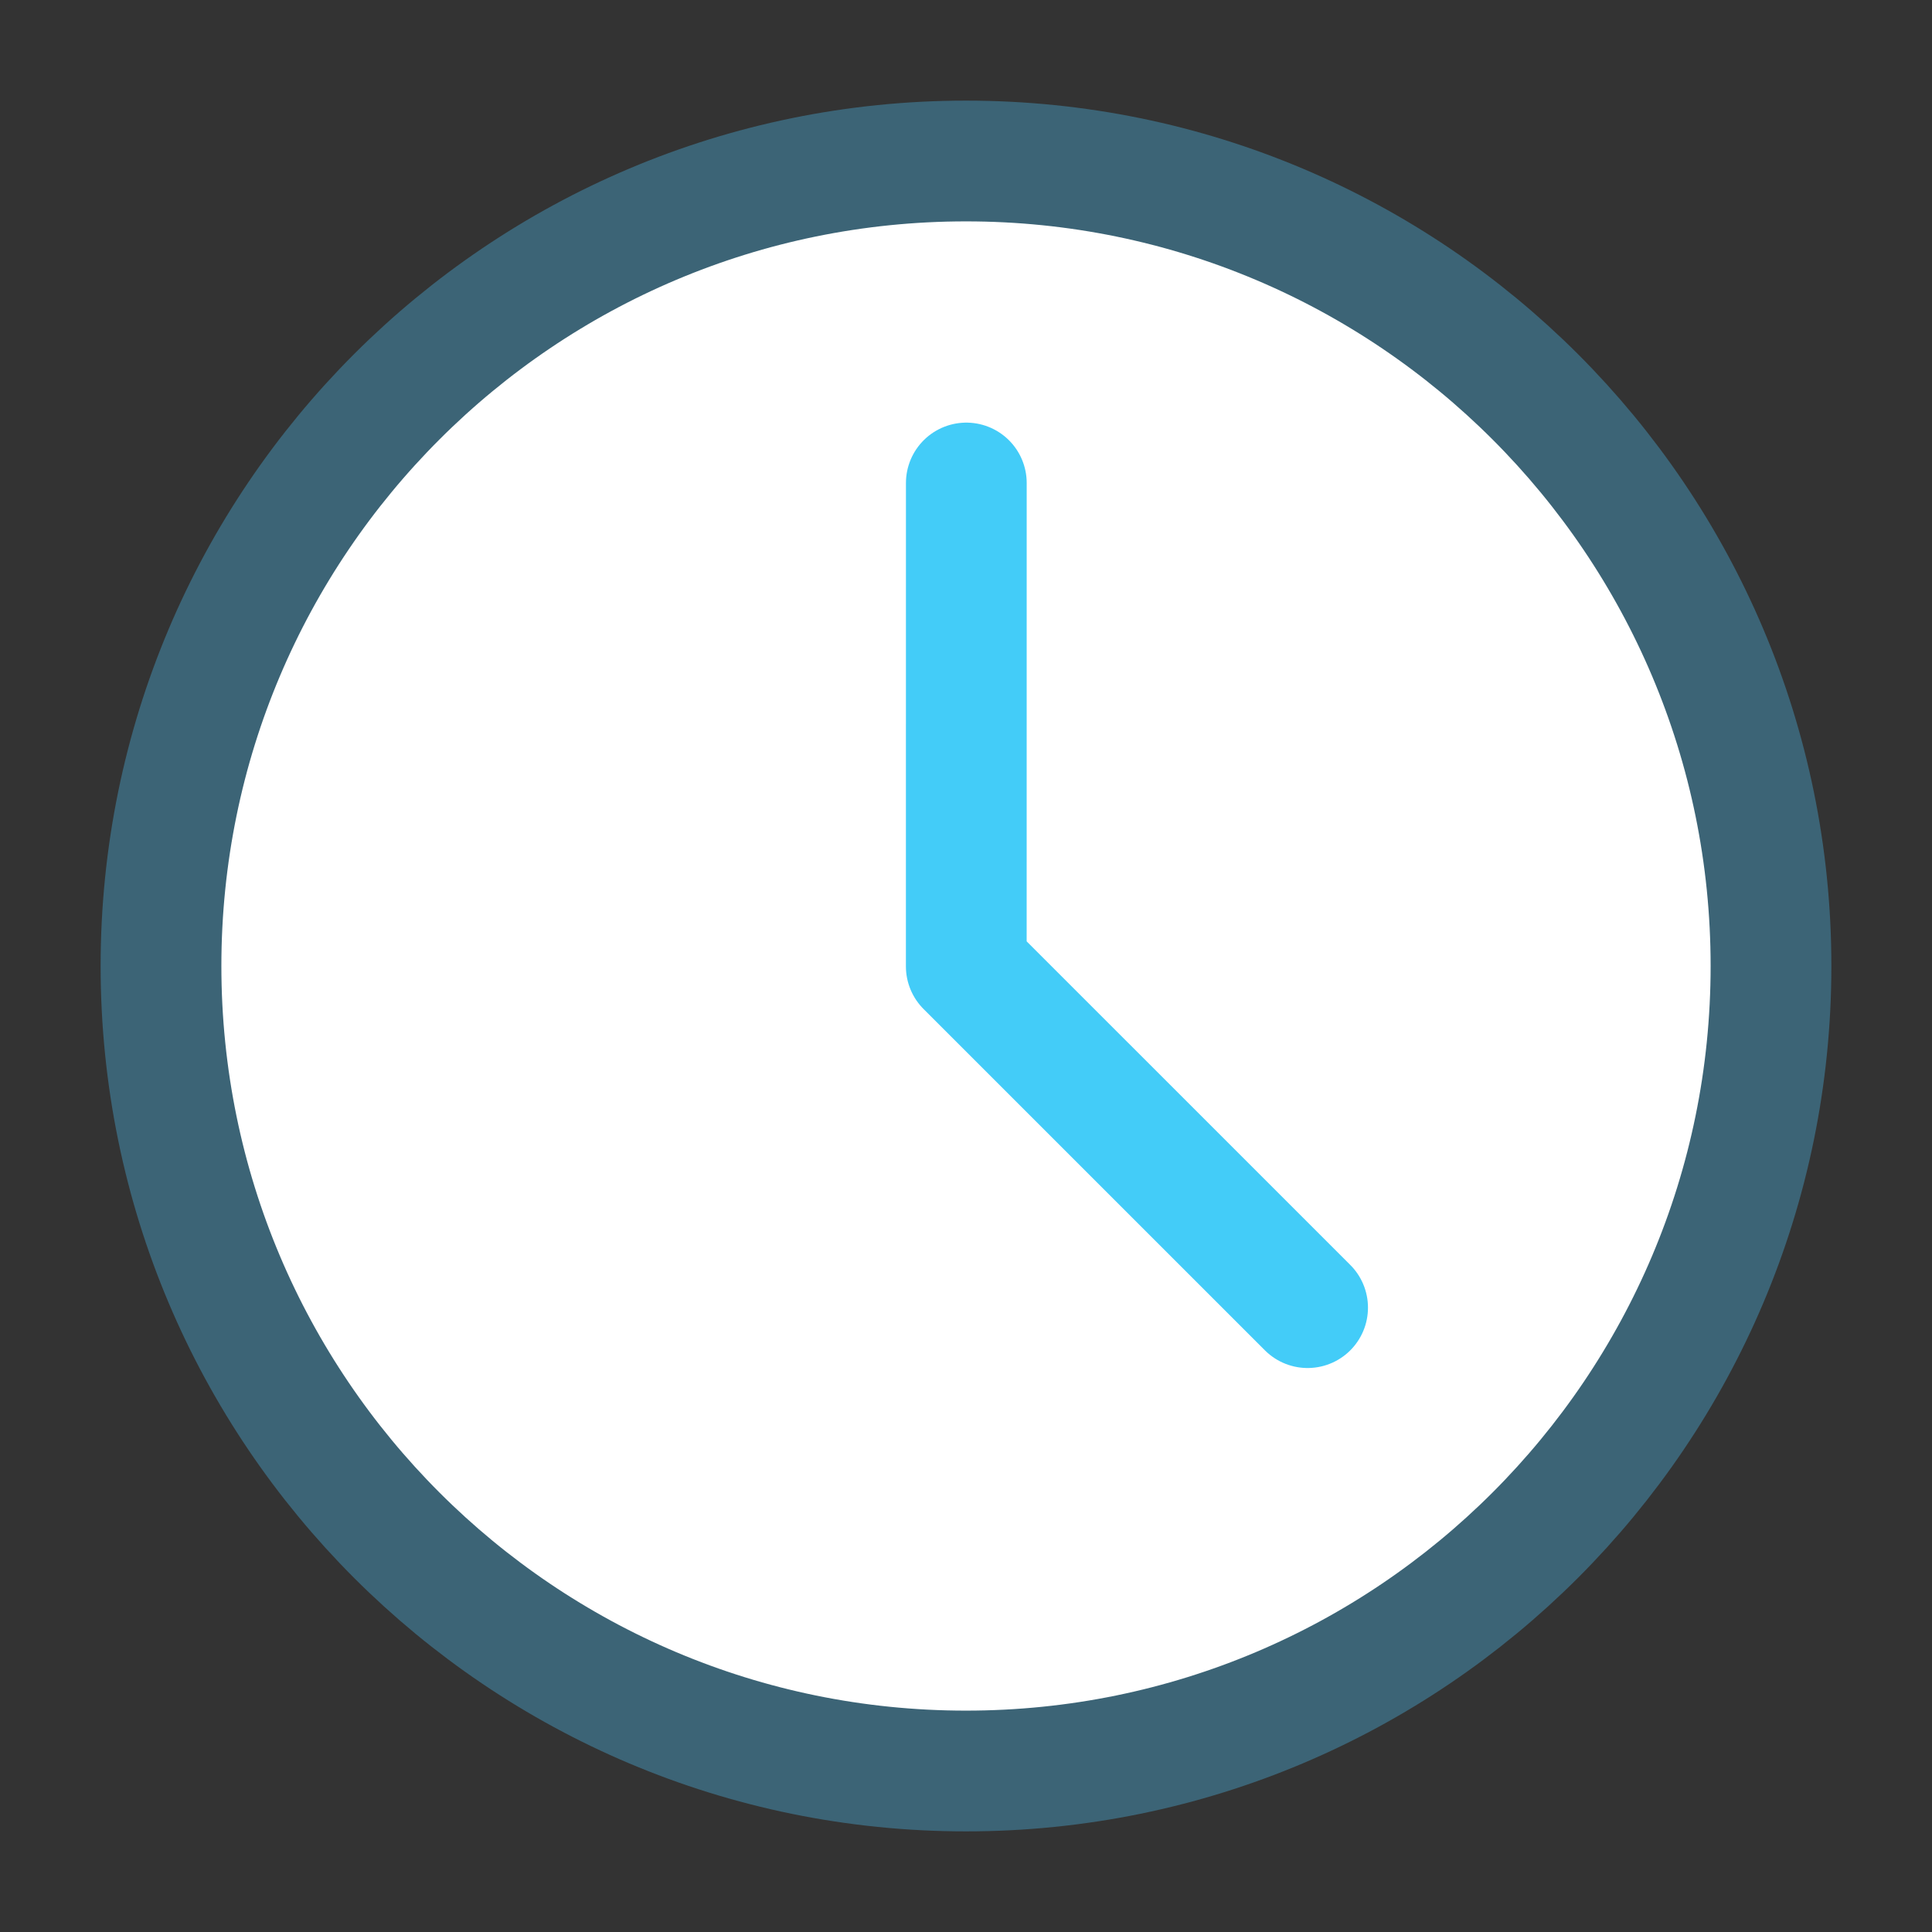 <?xml version="1.0" encoding="UTF-8"?><svg width="24" height="24" viewBox="0 0 48 48" fill="none" xmlns="http://www.w3.org/2000/svg"><rect x="0" y="0" width="48" height="48" fill="#333333" stroke="none"/><path d="M24 44C35.046 44 44 35.046 44 24C44 12.954 35.046 4 24 4C12.954 4 4 12.954 4 24C4 35.046 12.954 44 24 44Z" fill="#ffffff" stroke="#3c6476" stroke-width="3" stroke-linejoin="round"/><path d="M24.008 12L24.007 24.009L32.487 32.488" stroke="#43CCF8" stroke-width="3" stroke-linecap="round" stroke-linejoin="round"/></svg>